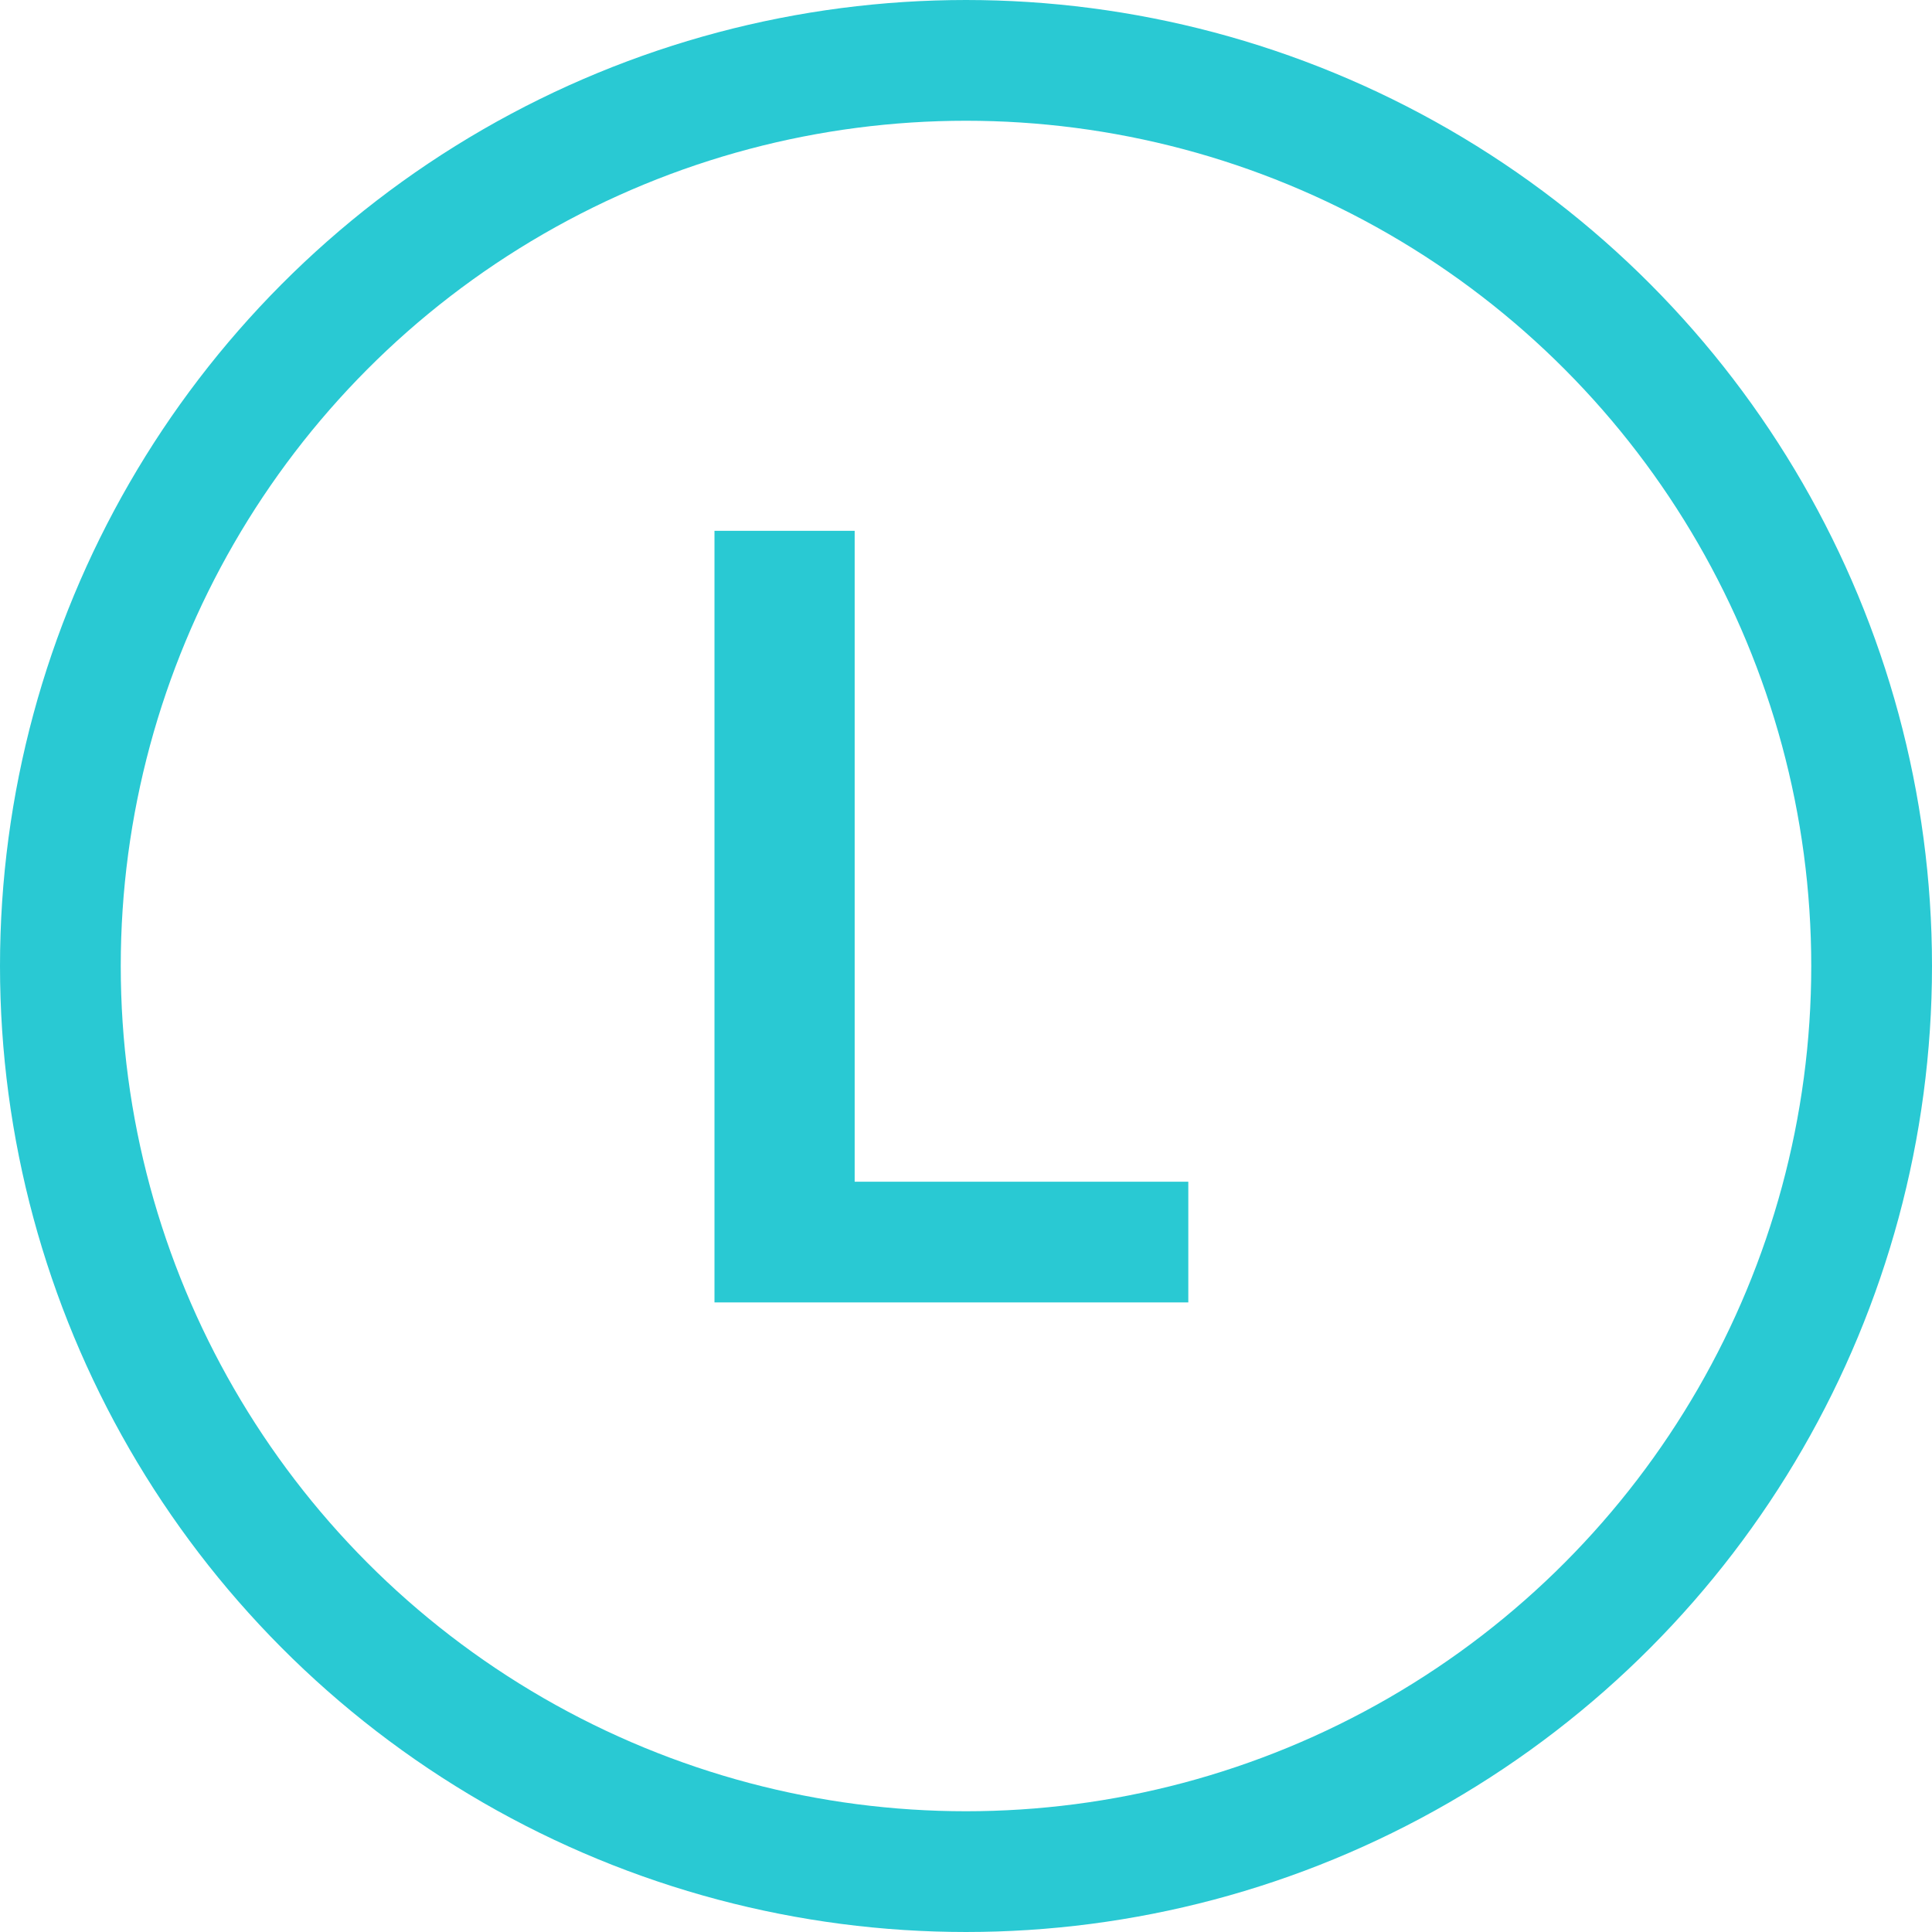 <svg width="32" height="32" viewBox="0 0 32 32" fill="none" xmlns="http://www.w3.org/2000/svg">
<circle cx="16" cy="16" r="15" stroke="#29C9D3" stroke-width="2"/>
<path d="M11.834 21.572H19.682V19.573H14.156V8.792H11.834V21.572Z" fill="#29C9D3"/>
</svg>
